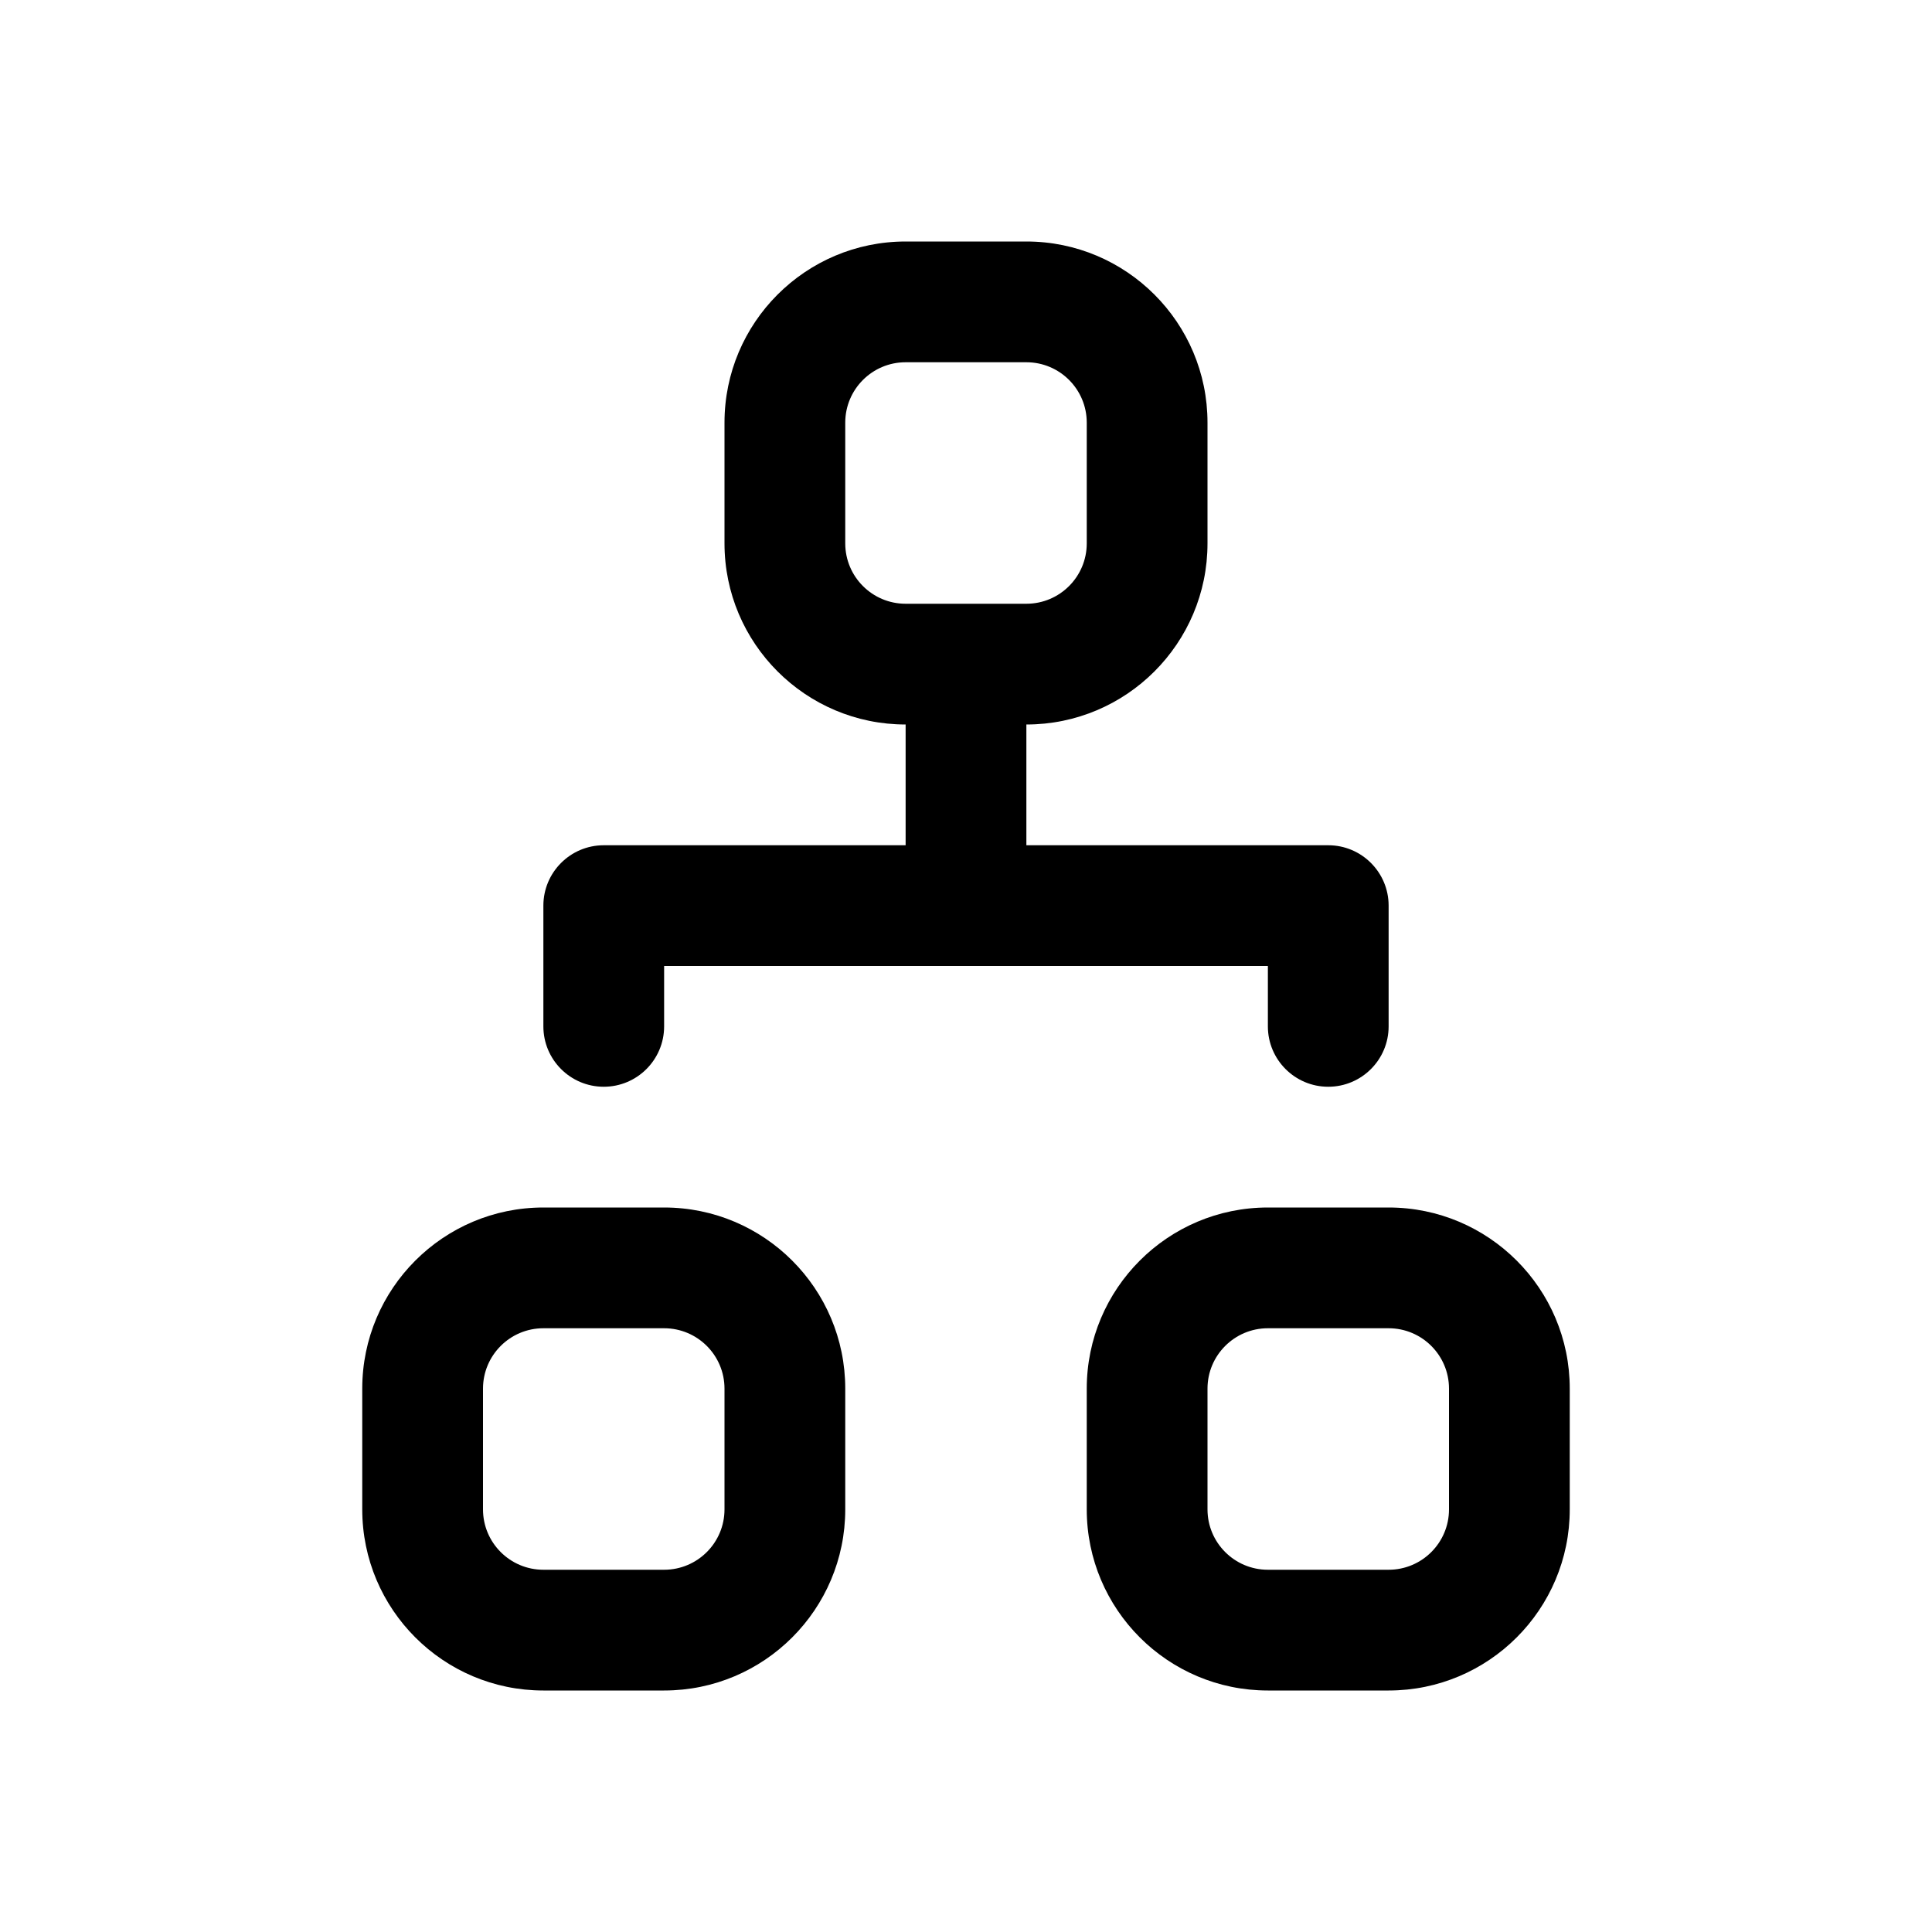 <svg width="16" height="16" viewBox="0 0 16 16" fill="none" xmlns="http://www.w3.org/2000/svg">
<path fill-rule="evenodd" clip-rule="evenodd" d="M6 3.5C6 2.672 6.672 2 7.5 2H8.5C9.328 2 10 2.672 10 3.5V4.5C10 5.328 9.328 6 8.5 6V7H11C11.276 7 11.5 7.224 11.5 7.5V8.5C11.5 8.776 11.276 9 11 9C10.724 9 10.5 8.776 10.5 8.5V8H5.5V8.5C5.5 8.776 5.276 9 5 9C4.724 9 4.5 8.776 4.5 8.5V7.5C4.5 7.224 4.724 7 5 7H7.5V6C6.672 6 6 5.328 6 4.5V3.5ZM8.5 5C8.776 5 9 4.776 9 4.5V3.5C9 3.224 8.776 3 8.5 3H7.5C7.224 3 7 3.224 7 3.5V4.5C7 4.776 7.224 5 7.5 5H8.5ZM3 11.5C3 10.672 3.672 10 4.5 10H5.5C6.328 10 7 10.672 7 11.5V12.5C7 13.328 6.328 14 5.5 14H4.5C3.672 14 3 13.328 3 12.5V11.5ZM4.5 11C4.224 11 4 11.224 4 11.5V12.5C4 12.776 4.224 13 4.5 13H5.5C5.776 13 6 12.776 6 12.5V11.5C6 11.224 5.776 11 5.5 11H4.5ZM9 11.5C9 10.672 9.672 10 10.5 10H11.5C12.328 10 13 10.672 13 11.5V12.5C13 13.328 12.328 14 11.5 14H10.5C9.672 14 9 13.328 9 12.5V11.5ZM10.5 11C10.224 11 10 11.224 10 11.5V12.5C10 12.776 10.224 13 10.5 13H11.5C11.776 13 12 12.776 12 12.5V11.5C12 11.224 11.776 11 11.5 11H10.5Z" fill="black"/>
</svg>
